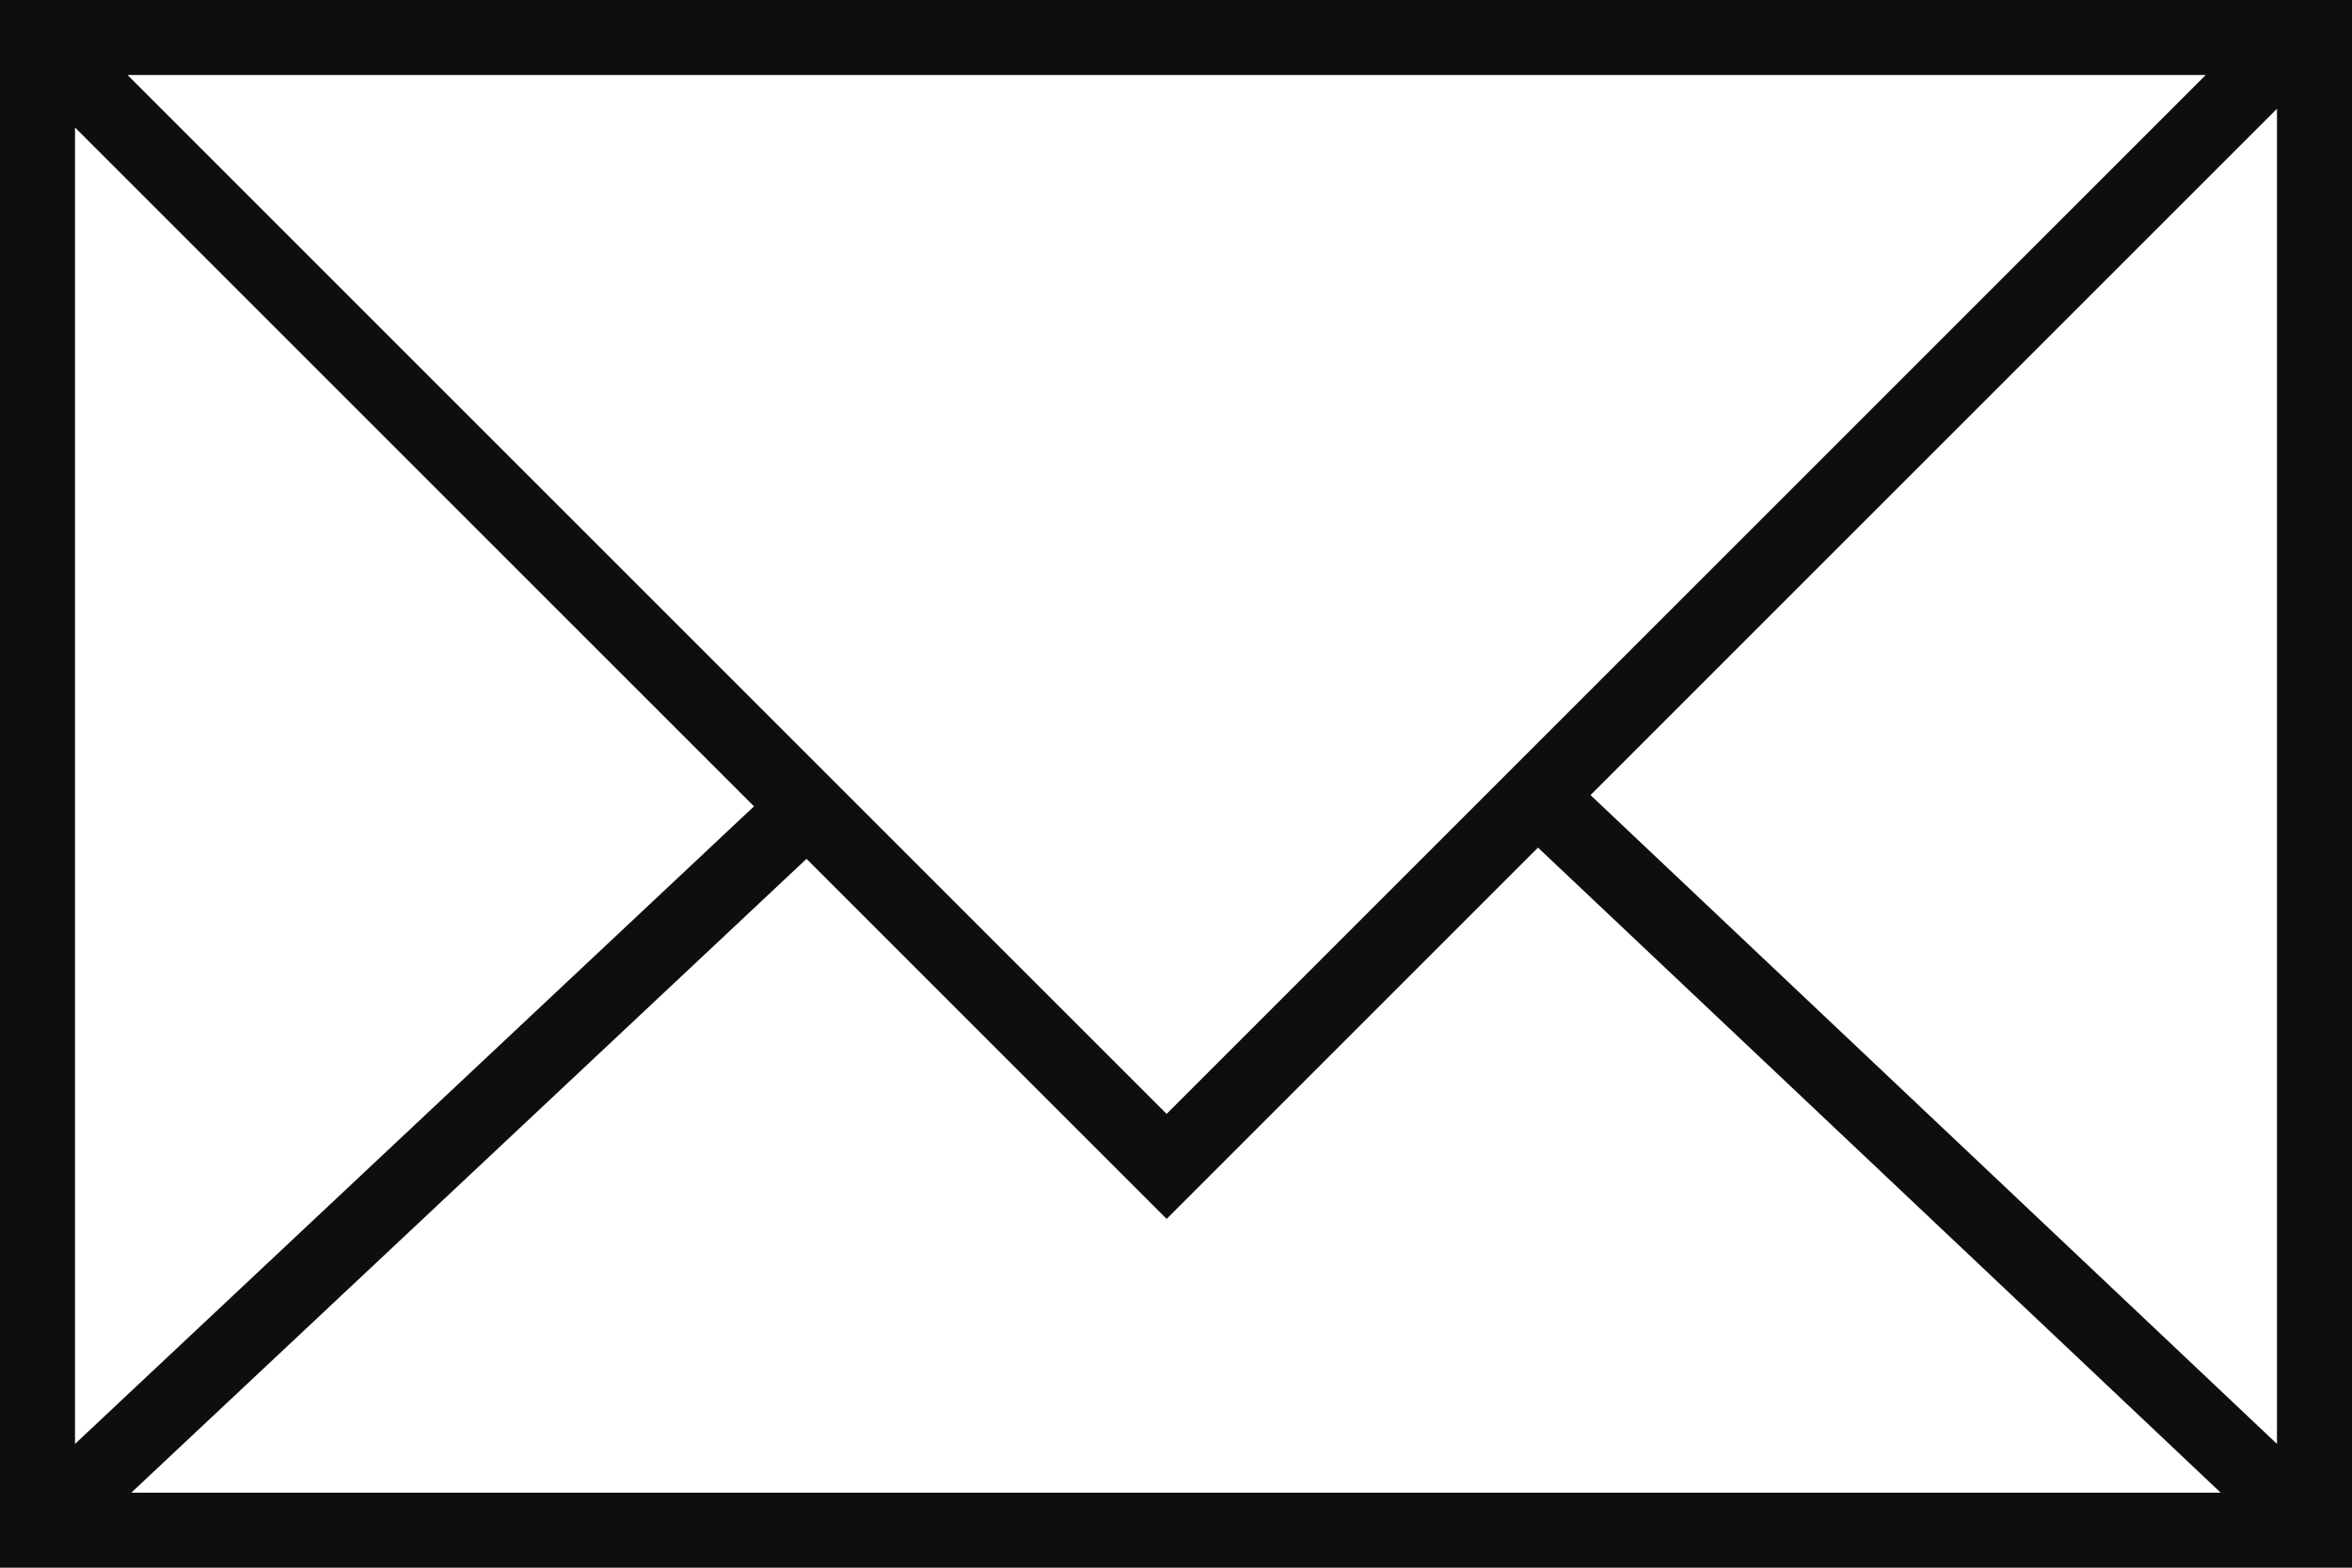 <?xml version="1.0" encoding="utf-8"?>
<!-- Generator: Adobe Illustrator 22.1.0, SVG Export Plug-In . SVG Version: 6.00 Build 0)  -->
<svg version="1.1" id="Слой_1" xmlns="http://www.w3.org/2000/svg" xmlns:xlink="http://www.w3.org/1999/xlink" x="0px" y="0px"
	 viewBox="0 0 62.7 41.8" style="enable-background:new 0 0 62.7 41.8;" xml:space="preserve">
<style type="text/css">
	.st0{fill:#0D0E0F;}
</style>
<path class="st0" d="M0,0v41.8h62.7V0H0z M31.1,29.7L3.4,2h55.4L31.1,29.7z M20.1,21.5L2,38.5V3.4L20.1,21.5z M21.5,22.9l9.6,9.6
	l9.9-9.9l18.2,17.2H3.5L21.5,22.9z M42.4,21.2L60.7,2.9v35.6L42.4,21.2z"/>
</svg>

